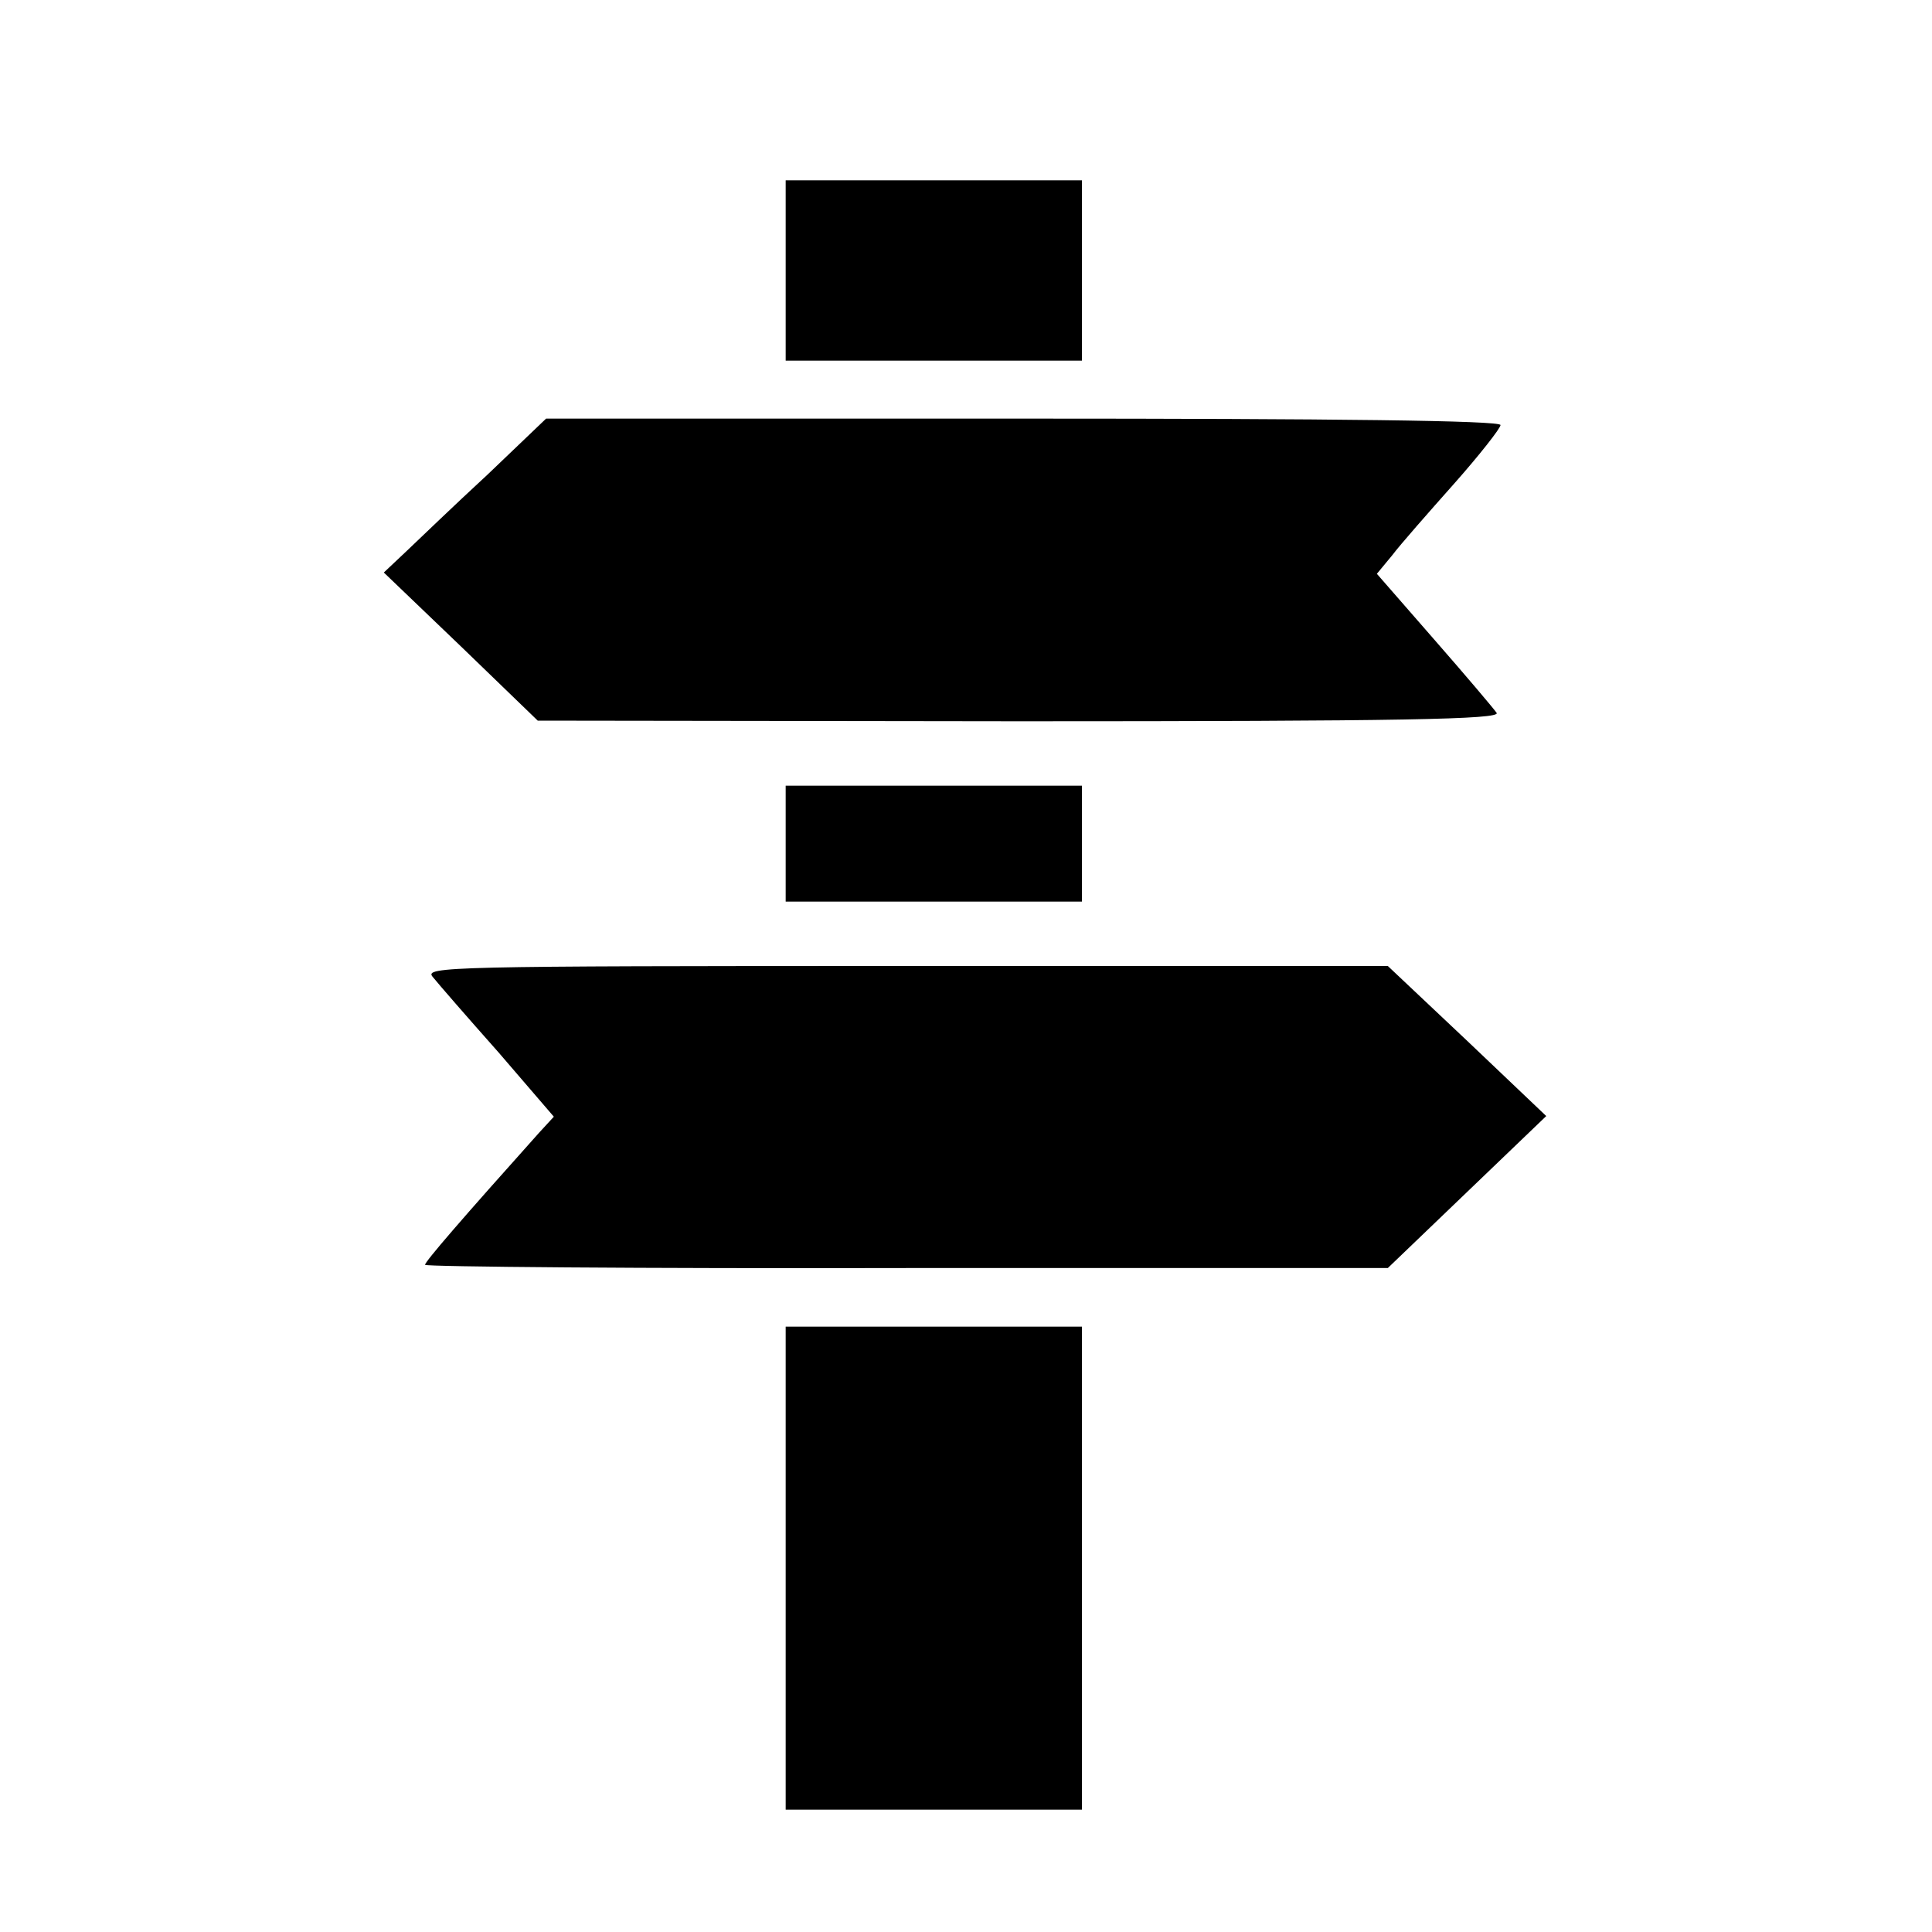 <?xml version="1.0" standalone="no"?>
<!DOCTYPE svg PUBLIC "-//W3C//DTD SVG 20010904//EN"
 "http://www.w3.org/TR/2001/REC-SVG-20010904/DTD/svg10.dtd">
<svg version="1.0" xmlns="http://www.w3.org/2000/svg"
 width="300pt" height="300pt" viewBox="0 0 300 300"
 preserveAspectRatio="xMidYMid meet">
<g transform="translate(0,300) scale(0.1,-0.1)"
fill="#000000" stroke="none">
<path d="M1220 2580 l0 -140 230 0 230 0 0 140 0 140 -230 0 -230 0 0 -140z"/>
<path d="M757 2263 c-51 -47 -107 -101 -126 -119 l-35 -33 120 -115 119 -115
748 -1 c596 0 747 3 741 13 -4 6 -48 58 -97 114 l-89 102 24 29 c12 16 56 66
96 111 39 44 72 86 72 91 0 7 -257 10 -741 10 l-741 0 -91 -87z"/>
<path d="M1220 1690 l0 -90 230 0 230 0 0 90 0 90 -230 0 -230 0 0 -90z"/>
<path d="M672 1483 c8 -10 54 -63 102 -117 l86 -100 -23 -25 c-120 -134 -177
-200 -177 -205 0 -3 336 -6 748 -5 l747 0 123 118 123 118 -123 117 -123 116
-749 0 c-712 0 -748 -1 -734 -17z"/>
<path d="M1220 565 l0 -375 230 0 230 0 0 375 0 375 -230 0 -230 0 0 -375z"/>
</g>
</svg>
